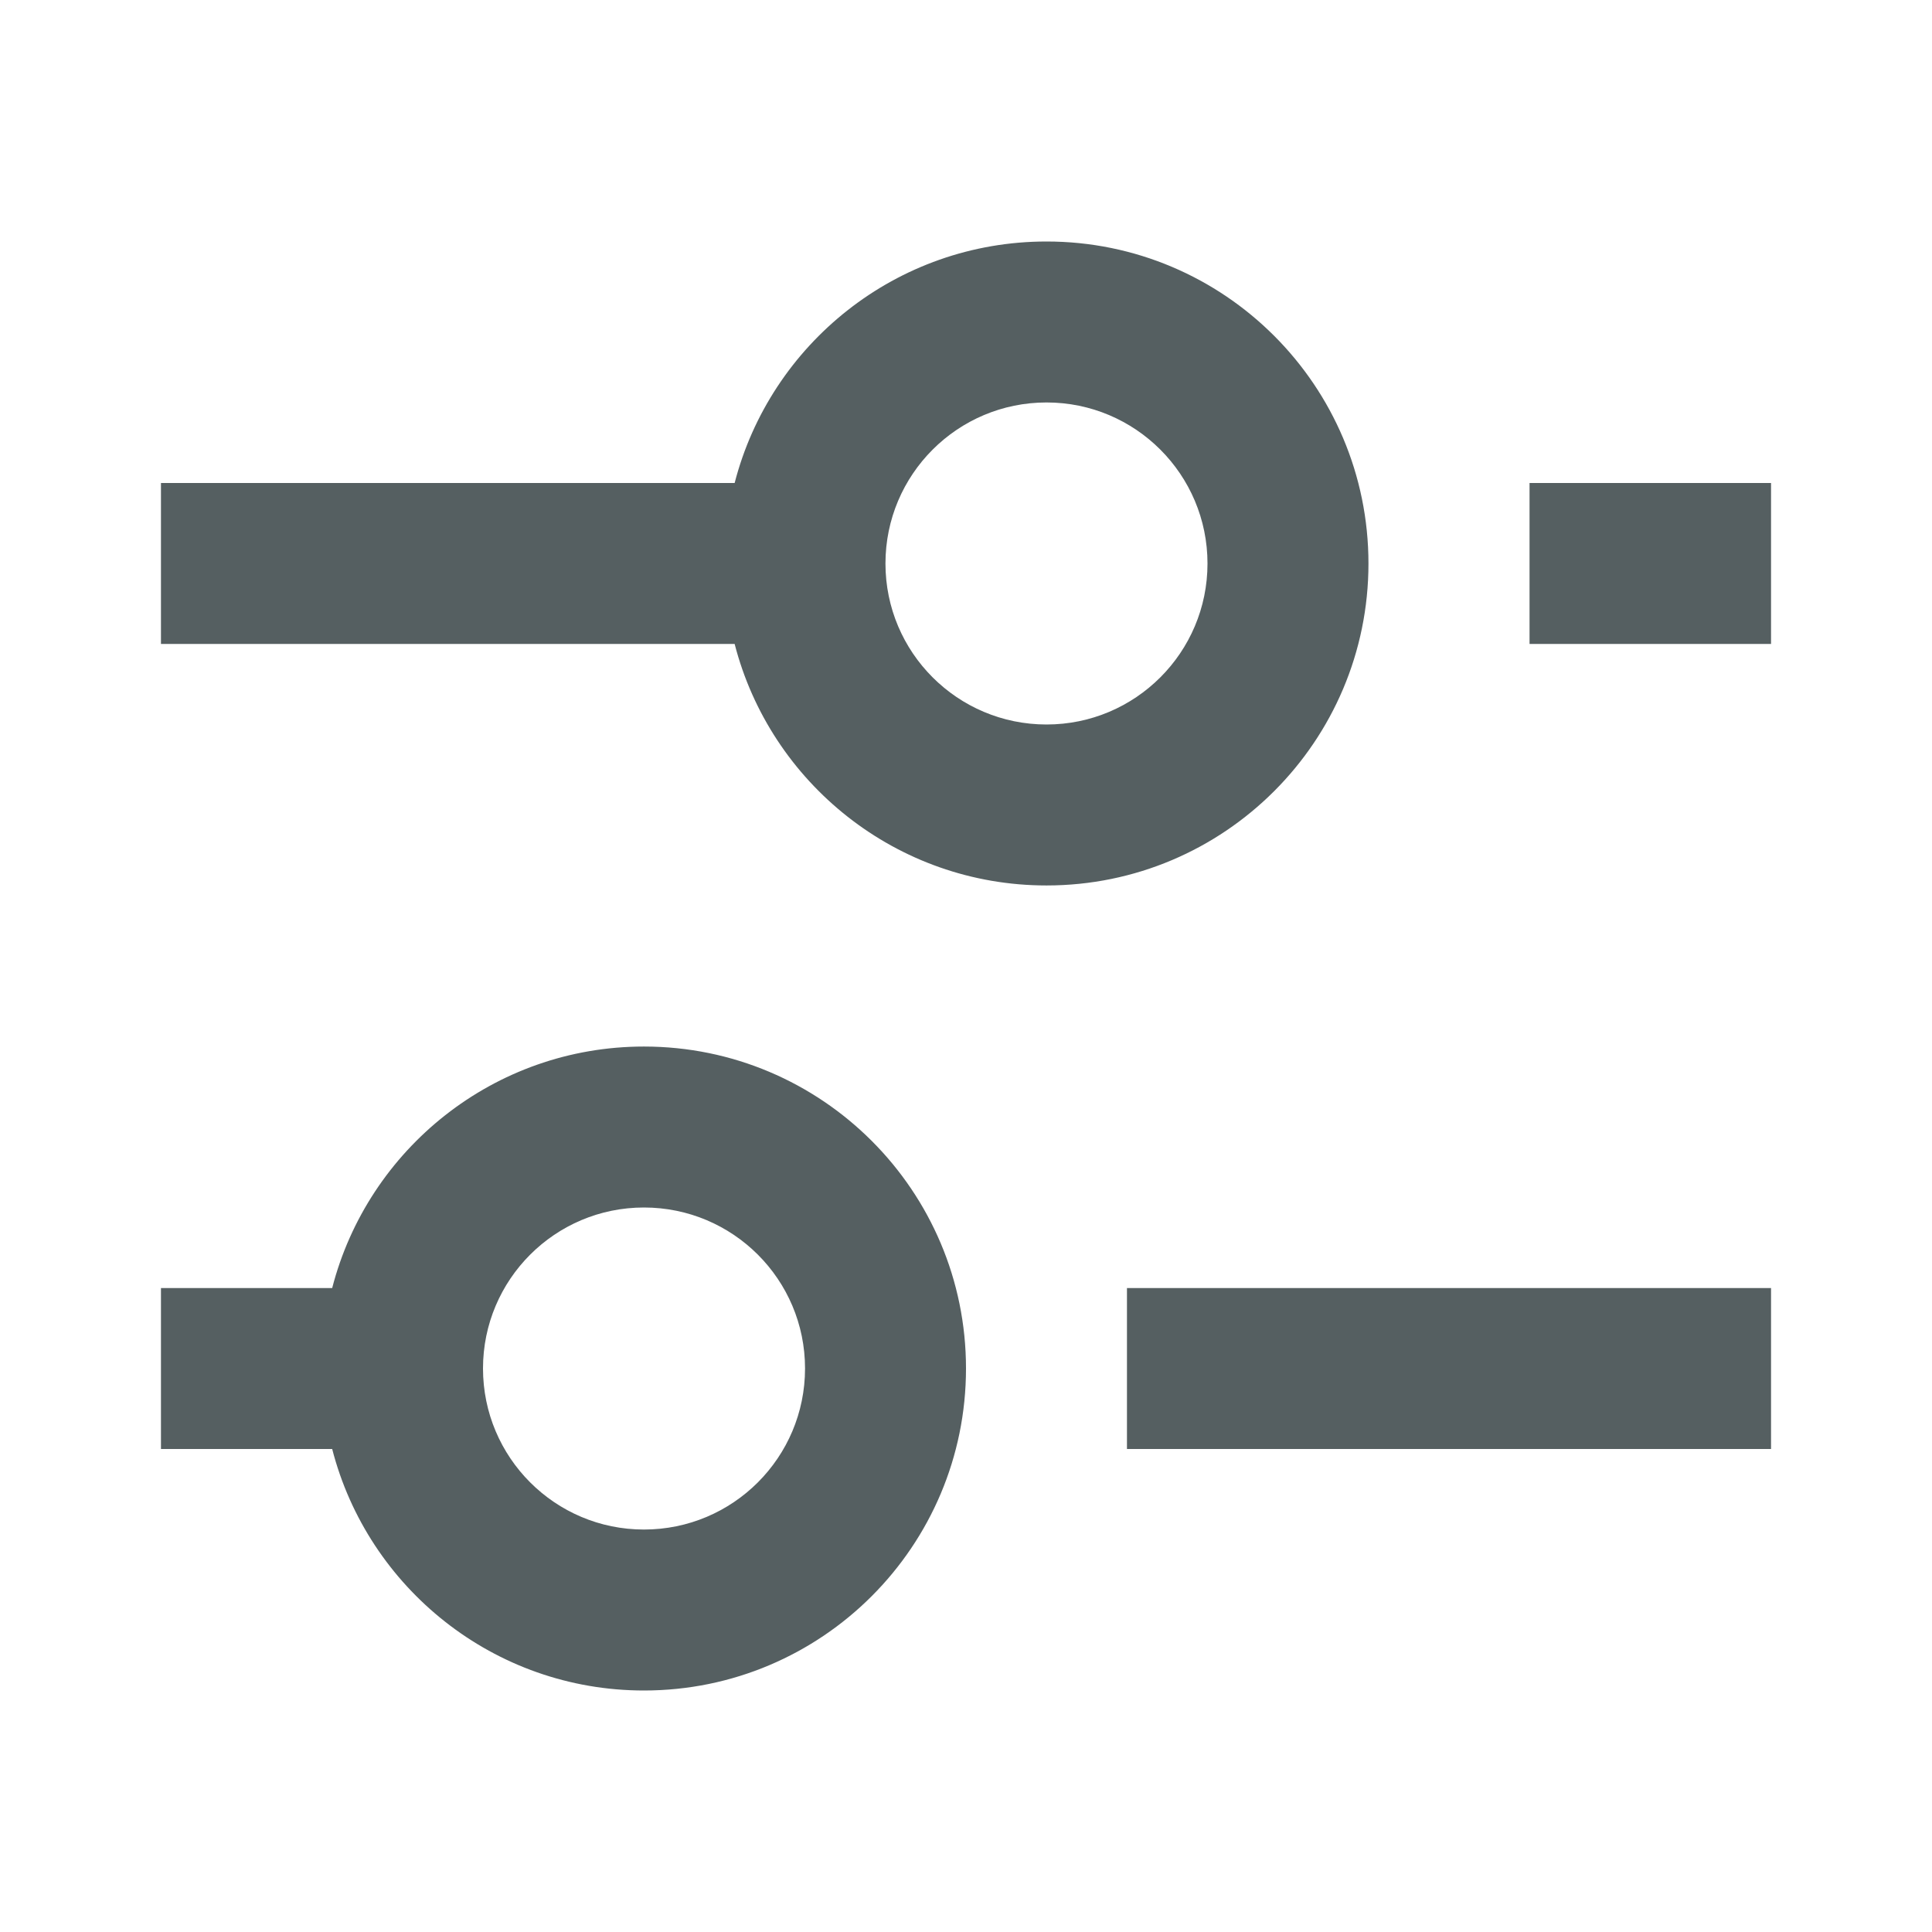 <svg width="16" height="16" viewBox="0 0 16 16" fill="none" xmlns="http://www.w3.org/2000/svg">
<g id="24 / basic / options">
<path id="icon" fill-rule="evenodd" clip-rule="evenodd" d="M8.667 7.333C7.424 7.333 6.38 6.483 6.084 5.333H1.333V4H6.084C6.38 2.85 7.424 2 8.667 2C10.139 2 11.333 3.194 11.333 4.667C11.333 6.139 10.139 7.333 8.667 7.333ZM12.667 4H14.667V5.333H12.667V4ZM5.333 14C4.091 14 3.047 13.15 2.751 12H1.333V10.667H2.751C3.047 9.517 4.091 8.667 5.333 8.667C6.806 8.667 8 9.861 8 11.333C8 12.806 6.806 14 5.333 14ZM9.333 12H14.667V10.667H9.333V12ZM6.667 11.333C6.667 12.07 6.07 12.667 5.333 12.667C4.597 12.667 4 12.07 4 11.333C4 10.597 4.597 10 5.333 10C6.07 10 6.667 10.597 6.667 11.333ZM10 4.667C10 5.403 9.403 6 8.667 6C7.93 6 7.333 5.403 7.333 4.667C7.333 3.93 7.93 3.333 8.667 3.333C9.403 3.333 10 3.93 10 4.667Z" fill="#555F61"/>
</g>
</svg>
